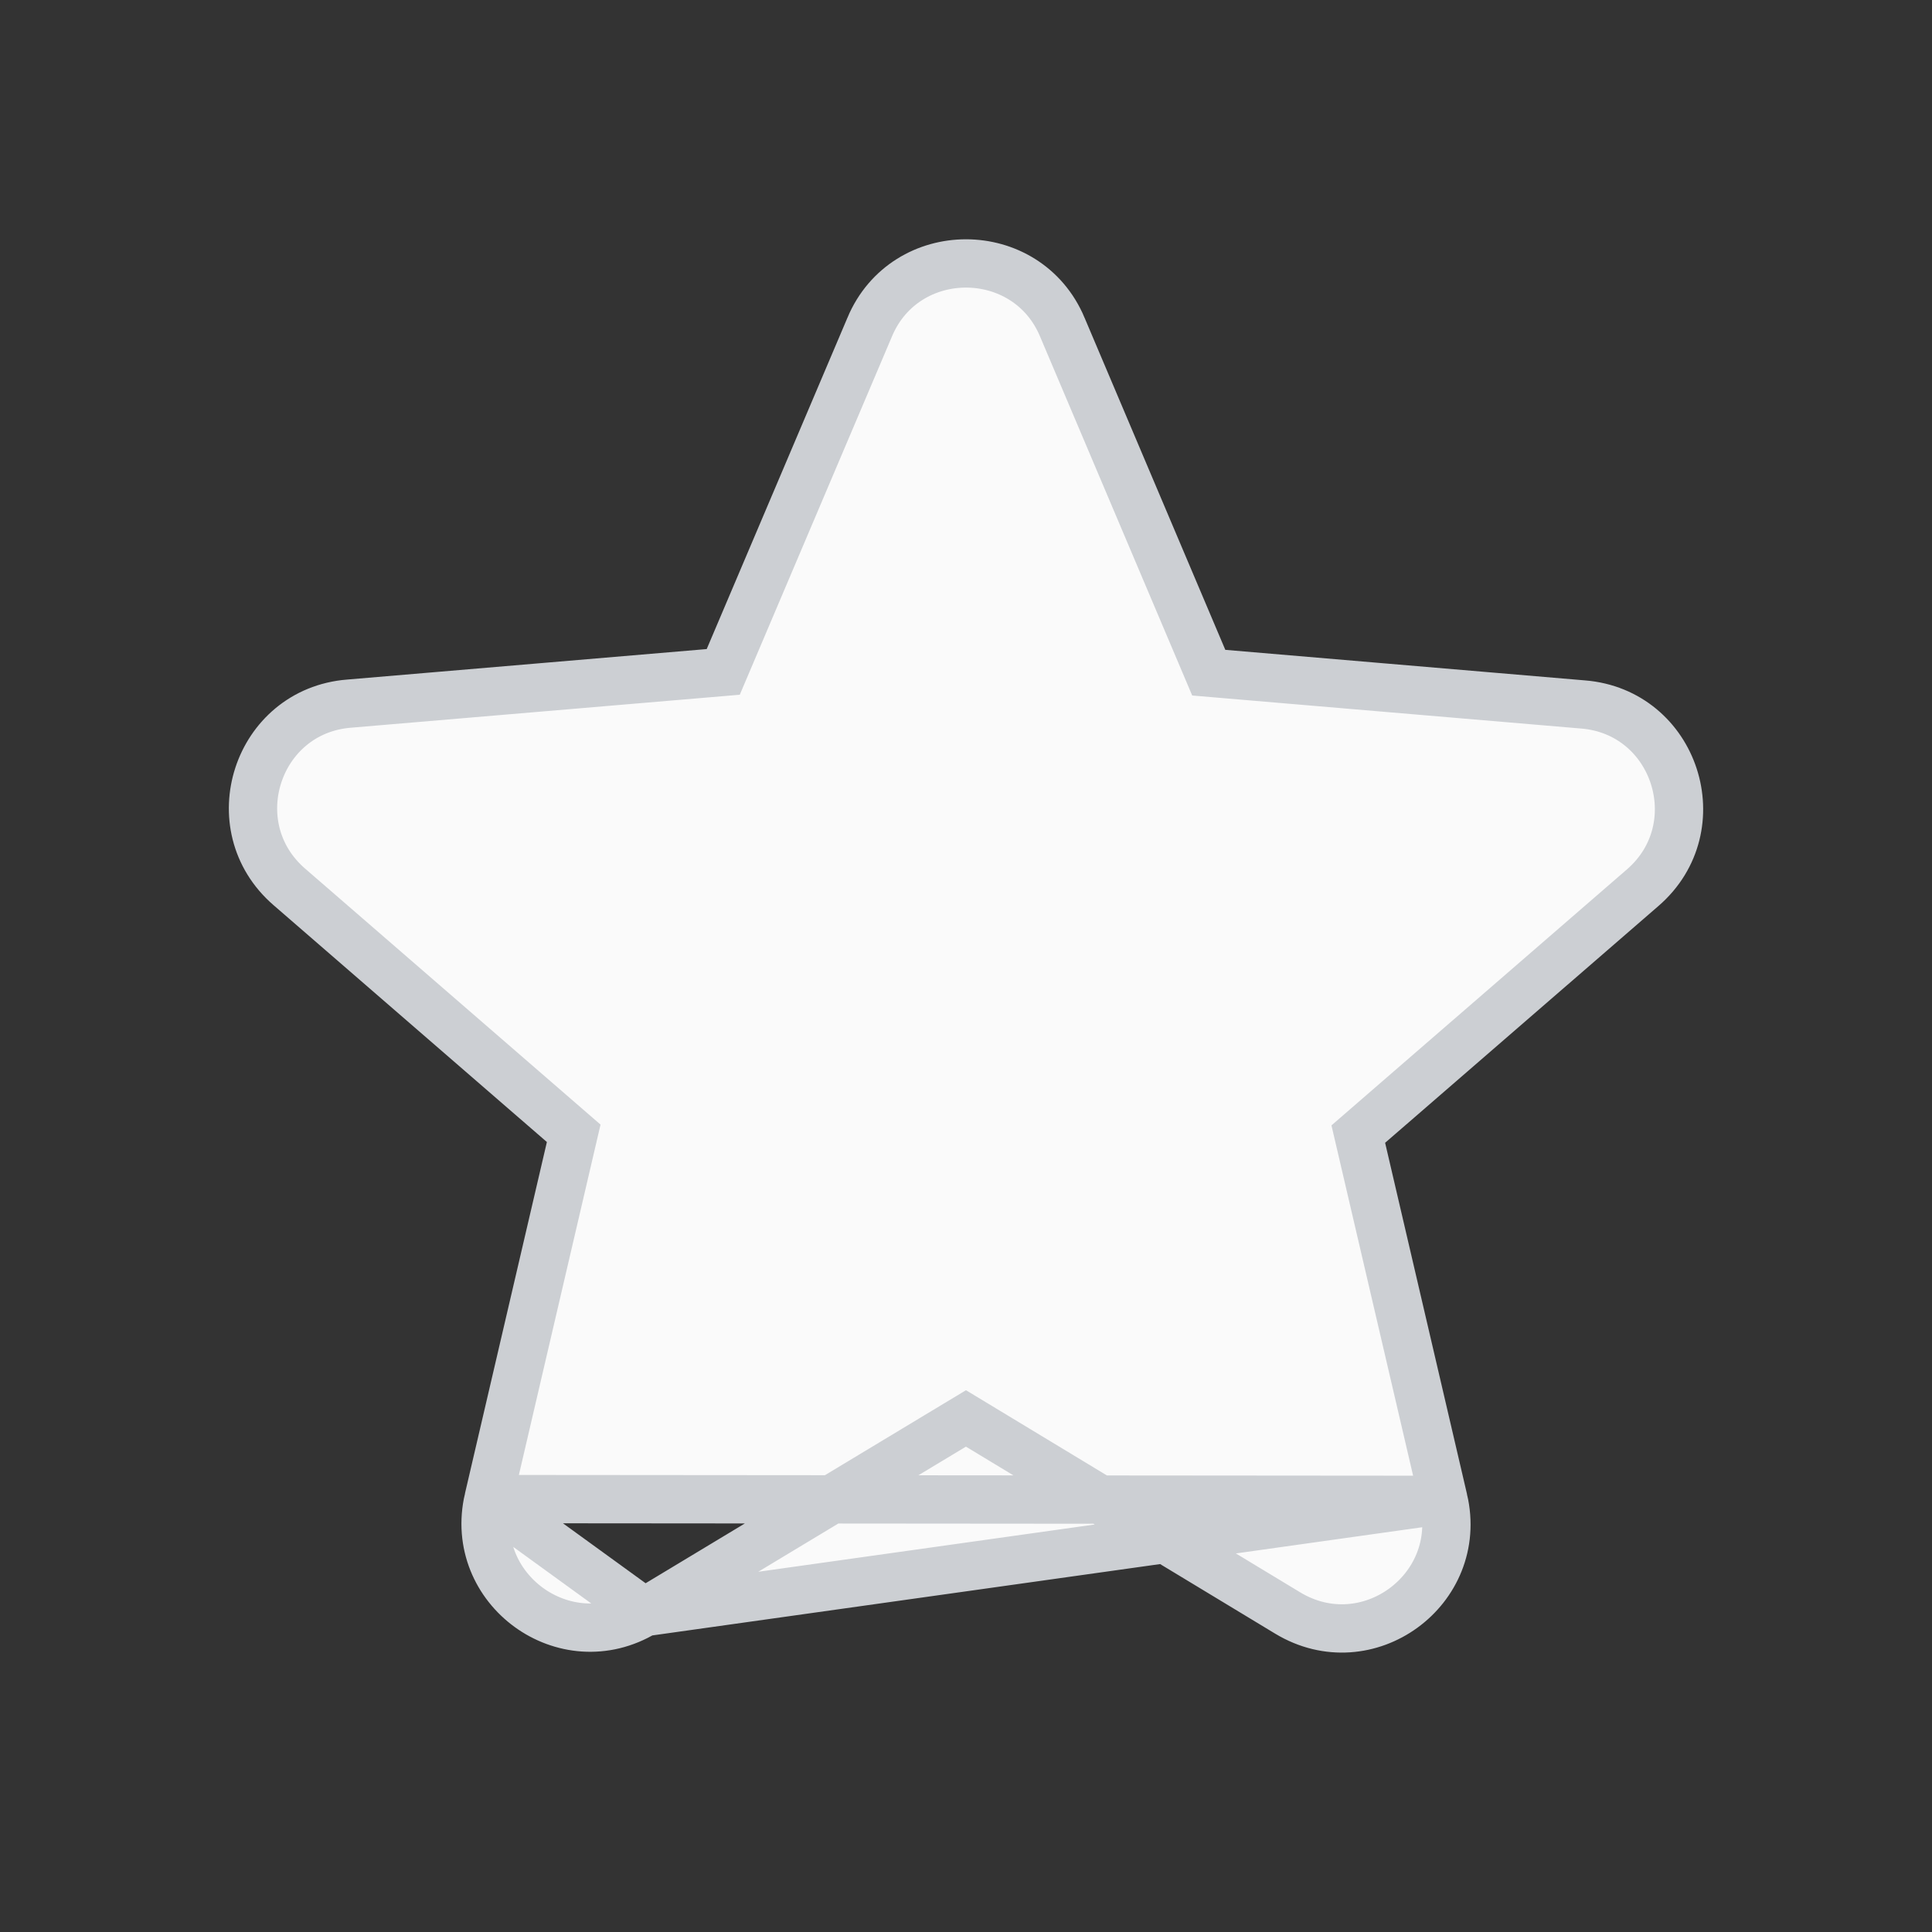 <svg width="40" height="40" viewBox="0 0 40 40" fill="none" xmlns="http://www.w3.org/2000/svg">
<rect x="0" y="0" width="40" height="40" fill="#333333" stroke="none"/>
<path d="M29.887 31.053L29.887 31.053C30.32 32.915 28.305 34.391 26.658 33.394L19.999 29.367L13.342 33.378L29.887 31.053ZM29.887 31.053L28.122 23.48L34.011 18.378C34.011 18.378 34.011 18.378 34.011 18.378C35.46 17.123 34.685 14.738 32.774 14.585C32.774 14.585 32.773 14.585 32.773 14.585L25.026 13.927L21.994 6.773C21.994 6.773 21.994 6.772 21.994 6.772C21.255 5.015 18.744 5.015 18.006 6.772C18.006 6.772 18.006 6.773 18.006 6.773L14.974 13.911L7.227 14.568C7.226 14.568 7.226 14.568 7.226 14.568C5.315 14.721 4.54 17.106 5.989 18.361L11.878 23.464L10.113 31.037L10.113 31.037M29.887 31.053L10.113 31.037M10.113 31.037C9.68 32.898 11.694 34.374 13.341 33.378L10.113 31.037Z" fill="#FAFAFA" stroke="#CCCFD3"/>
</svg>
